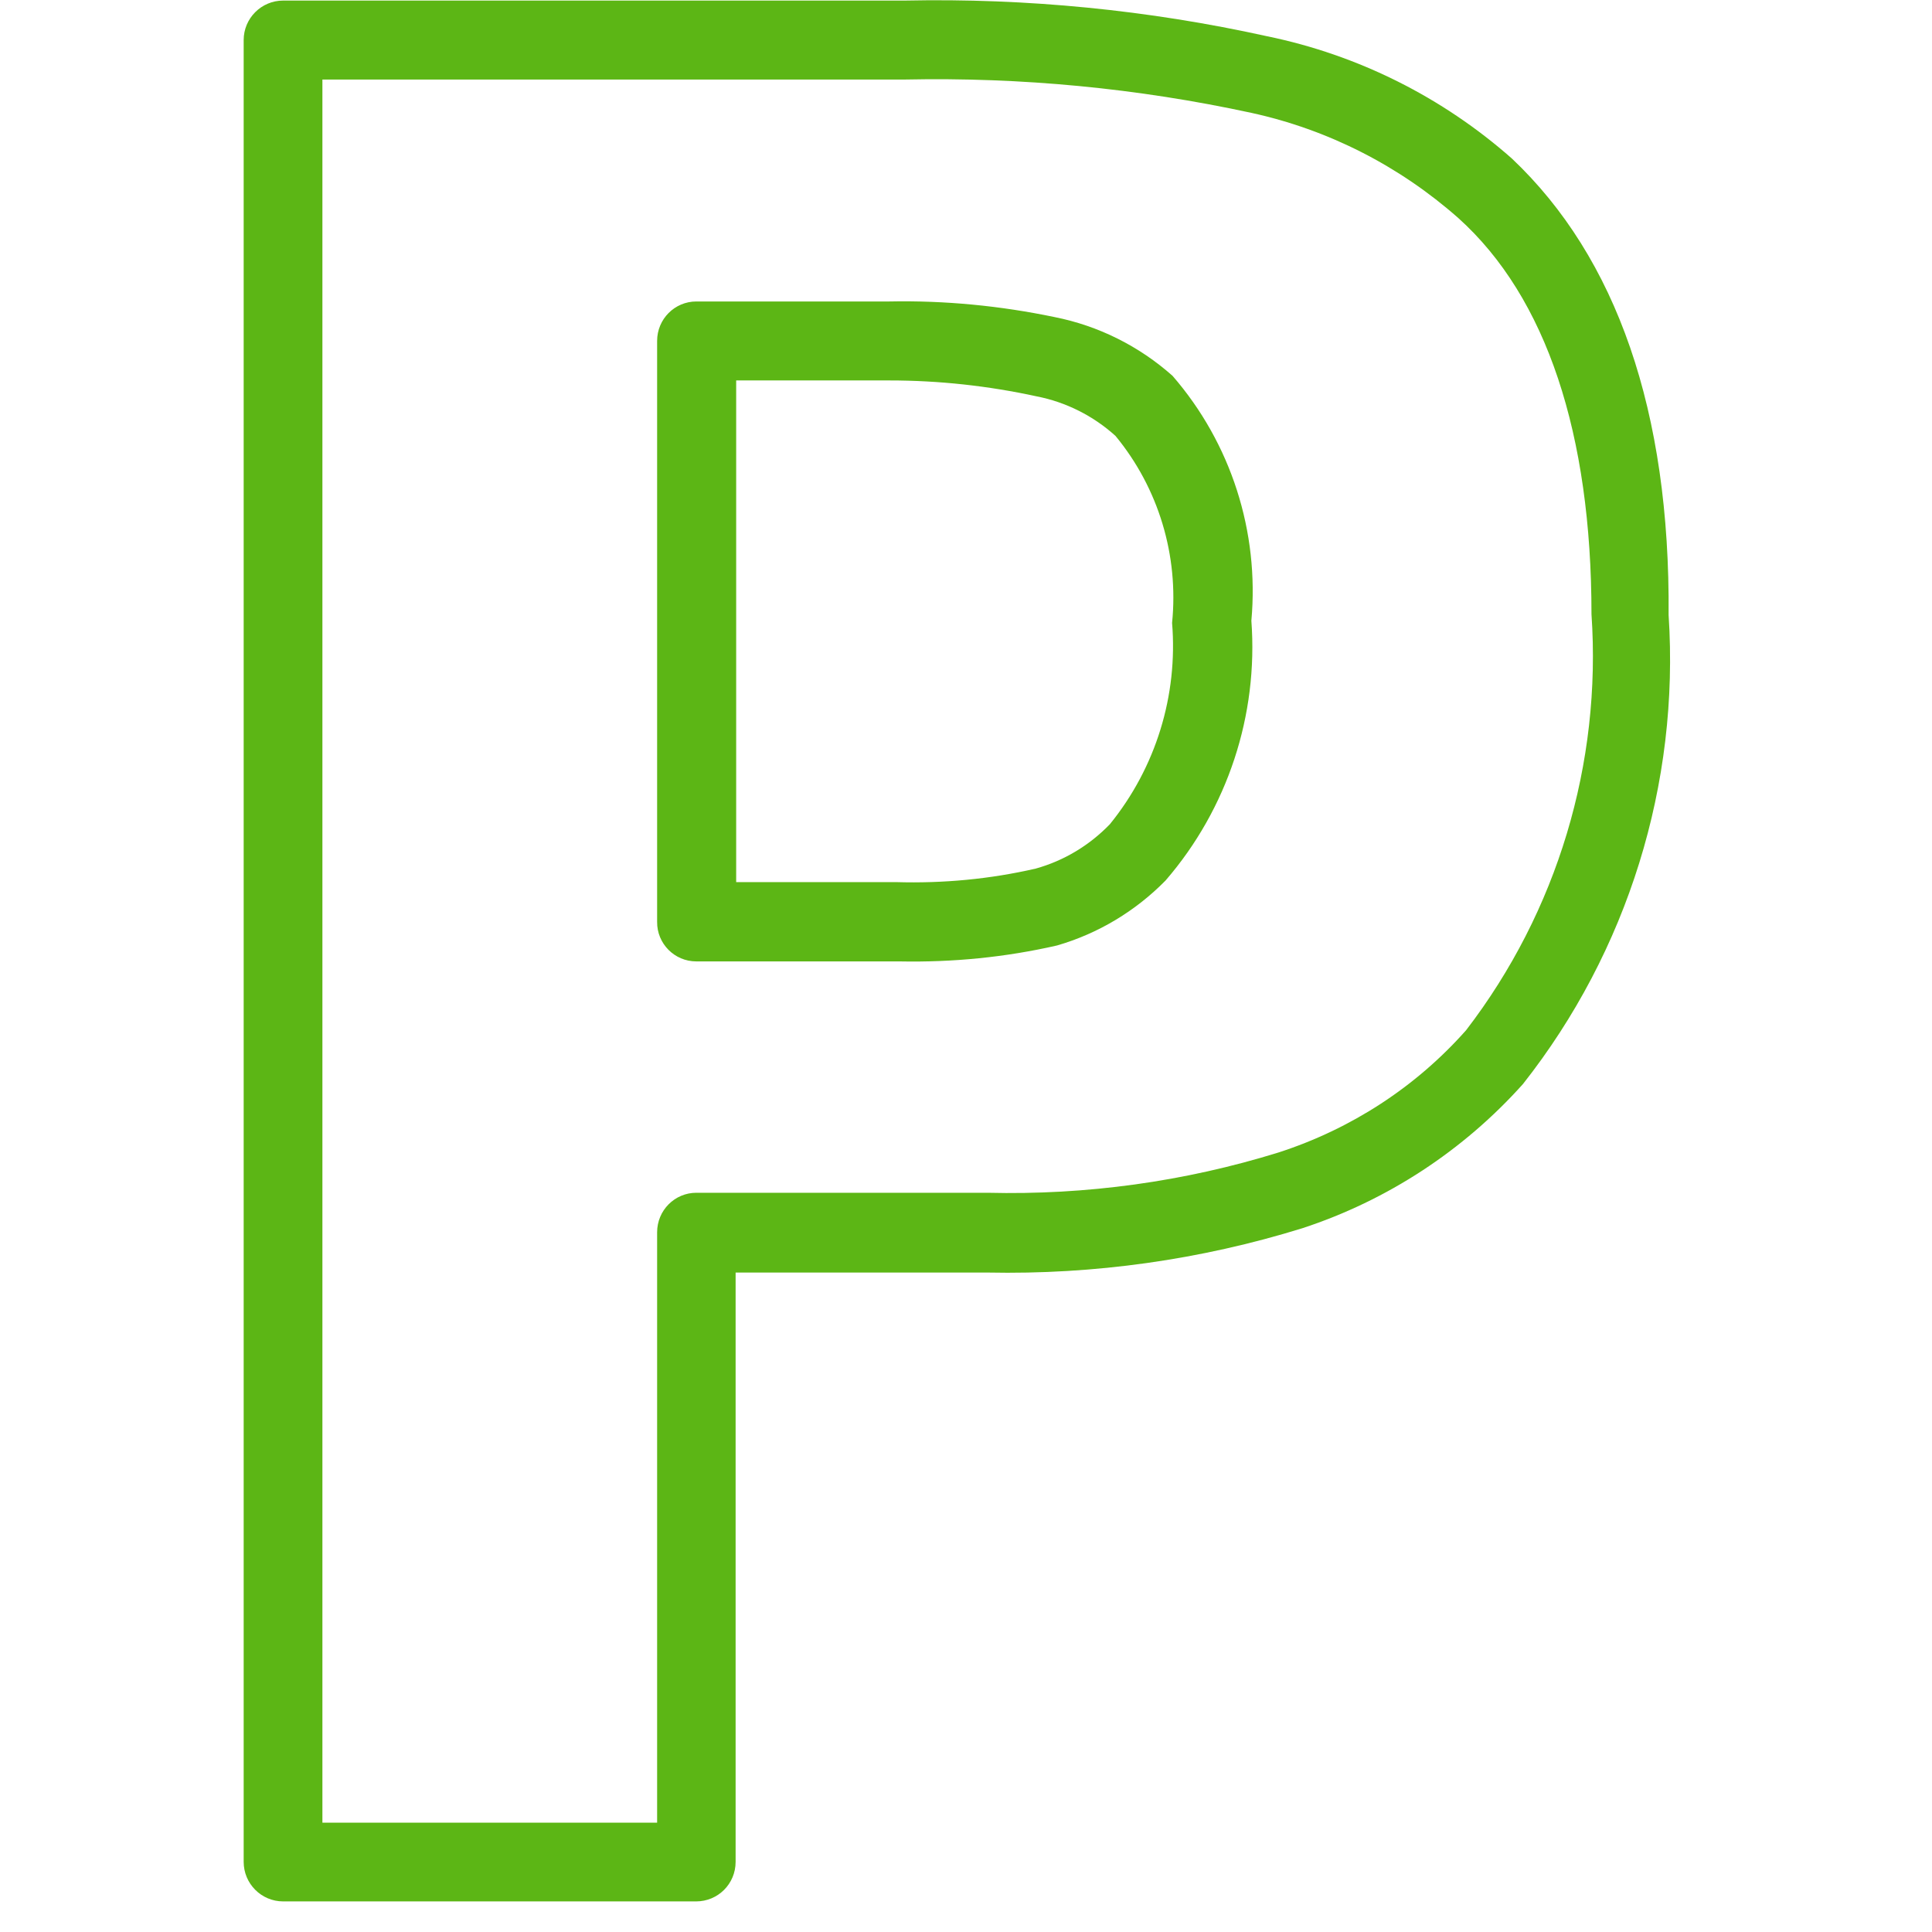 <?xml version="1.0" encoding="UTF-8"?>
<svg width="24px" height="24px" viewBox="0 0 24 24" version="1.1" xmlns="http://www.w3.org/2000/svg" xmlns:xlink="http://www.w3.org/1999/xlink">
    <title>1.Light/Parking _1Light</title>
    <g id="Symbols" stroke="none" stroke-width="1" fill="none" fill-rule="evenodd">
        <g id="1.Light/Parking-_1Light" fill="#5CB615" fill-rule="nonzero">
            <path d="M18.782,1.97 C20.082,3.2 20.748,5.109 20.728,7.64 C20.866,9.738 20.22,11.815 18.919,13.466 C18.18,14.292 17.235,14.911 16.18,15.257 C14.913,15.65 13.592,15.835 12.267,15.808 L9.138,15.808 L9.138,23.129 C9.138,23.402 8.919,23.62 8.647,23.62 L3.518,23.62 C3.245,23.62 3.027,23.398 3.027,23.129 L3.027,0.497 C3.027,0.229 3.245,0.007 3.518,0.007 L11.242,0.007 C12.755,-0.024 14.264,0.124 15.739,0.45 C16.869,0.682 17.918,1.207 18.782,1.97 Z M18.213,12.797 C19.346,11.321 19.897,9.482 19.77,7.63 C19.77,5.395 19.212,3.694 18.116,2.709 C17.383,2.061 16.499,1.61 15.545,1.402 C14.133,1.096 12.687,0.958 11.242,0.988 L4.005,0.988 L4.005,22.642 L8.163,22.642 L8.163,15.308 C8.163,15.035 8.382,14.817 8.65,14.817 L12.267,14.817 C13.494,14.847 14.714,14.679 15.884,14.316 C16.785,14.024 17.588,13.503 18.213,12.797 Z M13.101,3.939 C13.645,4.047 14.15,4.299 14.566,4.669 C15.292,5.506 15.645,6.605 15.545,7.711 C15.632,8.884 15.249,10.047 14.479,10.938 C14.106,11.318 13.642,11.597 13.131,11.745 C12.489,11.892 11.834,11.956 11.175,11.943 L8.65,11.943 C8.378,11.943 8.16,11.721 8.163,11.452 L8.163,4.235 C8.163,3.963 8.382,3.745 8.65,3.745 L11.047,3.745 C11.736,3.731 12.425,3.798 13.101,3.939 L13.101,3.939 Z M13.787,10.239 C14.358,9.536 14.634,8.639 14.56,7.738 C14.644,6.901 14.392,6.064 13.857,5.415 C13.582,5.166 13.242,4.995 12.879,4.924 C12.277,4.793 11.666,4.726 11.05,4.726 L9.145,4.726 L9.145,10.958 L11.134,10.958 C11.716,10.975 12.297,10.921 12.866,10.79 C13.218,10.692 13.534,10.501 13.787,10.239 Z" id="Parking-_1Light"></path>
        </g>
    </g>
</svg>